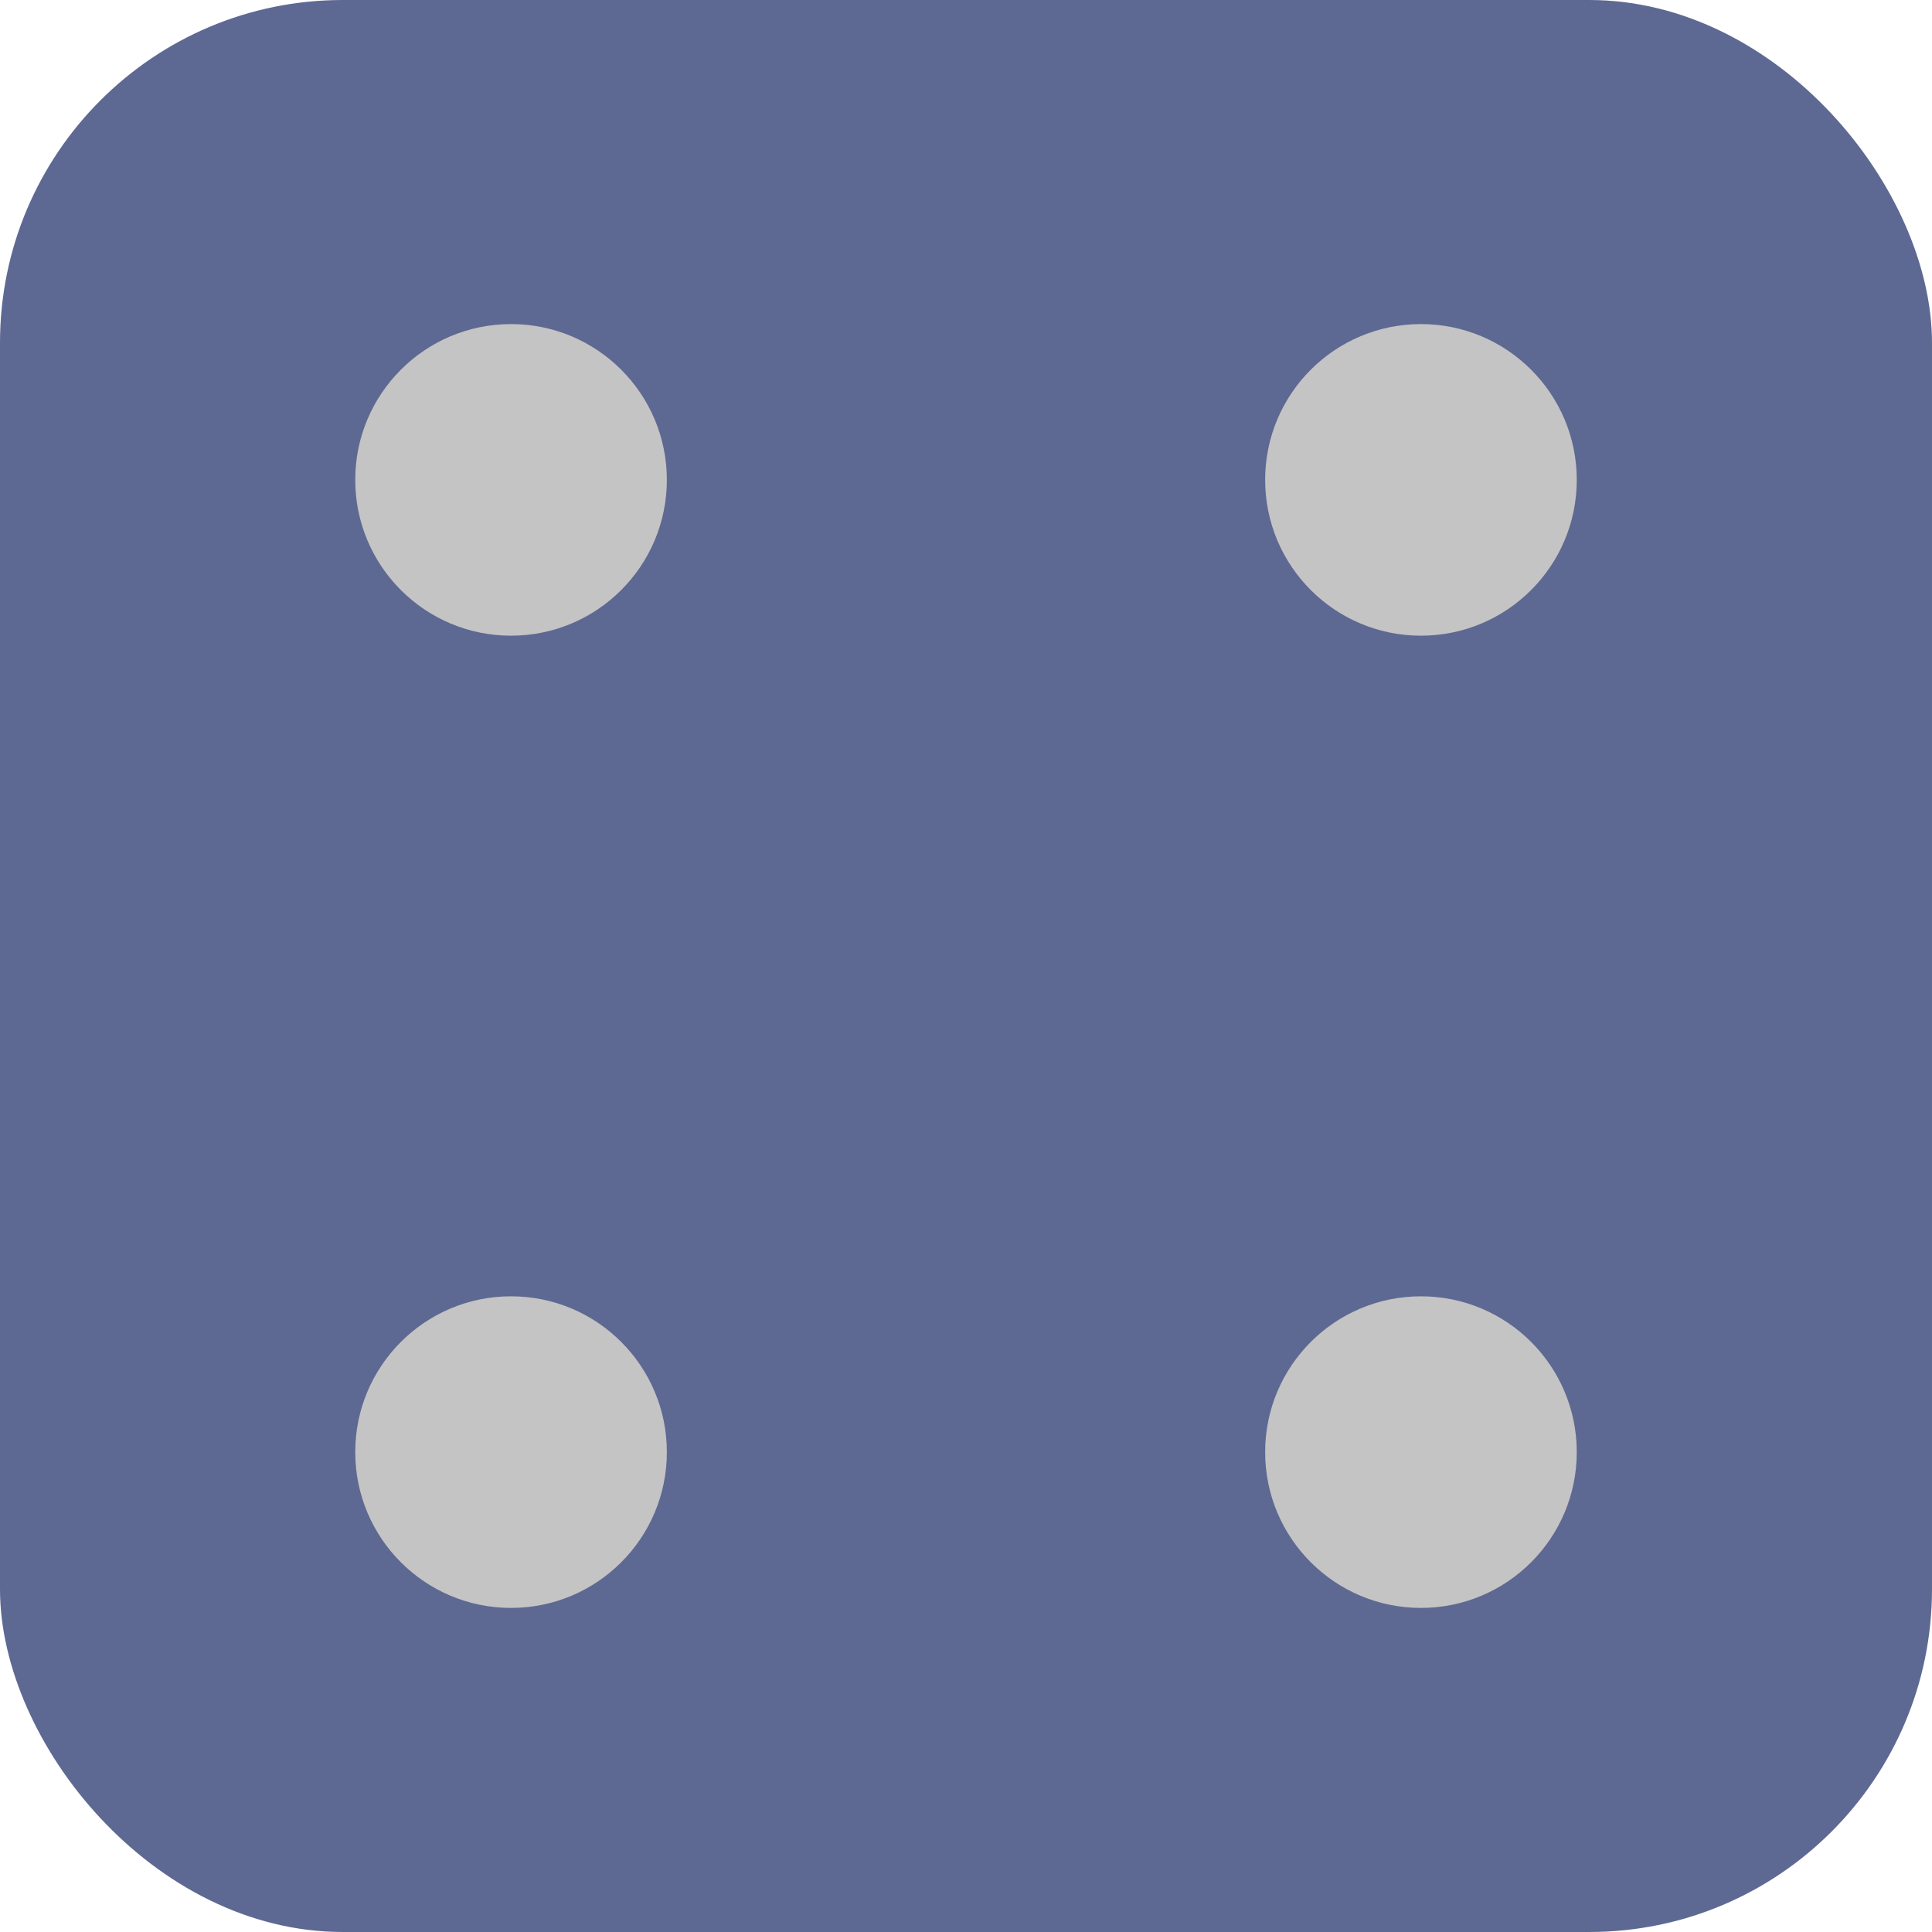 <svg width="620" height="620" viewBox="0 0 620 620" fill="none" xmlns="http://www.w3.org/2000/svg">
<rect width="620" height="620" rx="110" fill="#5D6992"/>
<circle cx="456" cy="154" r="50" fill="#C4C4C4"/>
<circle cx="456" cy="466" r="50" fill="#C4C4C4"/>
<circle cx="164" cy="154" r="50" fill="#C4C4C4"/>
<circle cx="164" cy="466" r="50" fill="#C4C4C4"/>
</svg>
